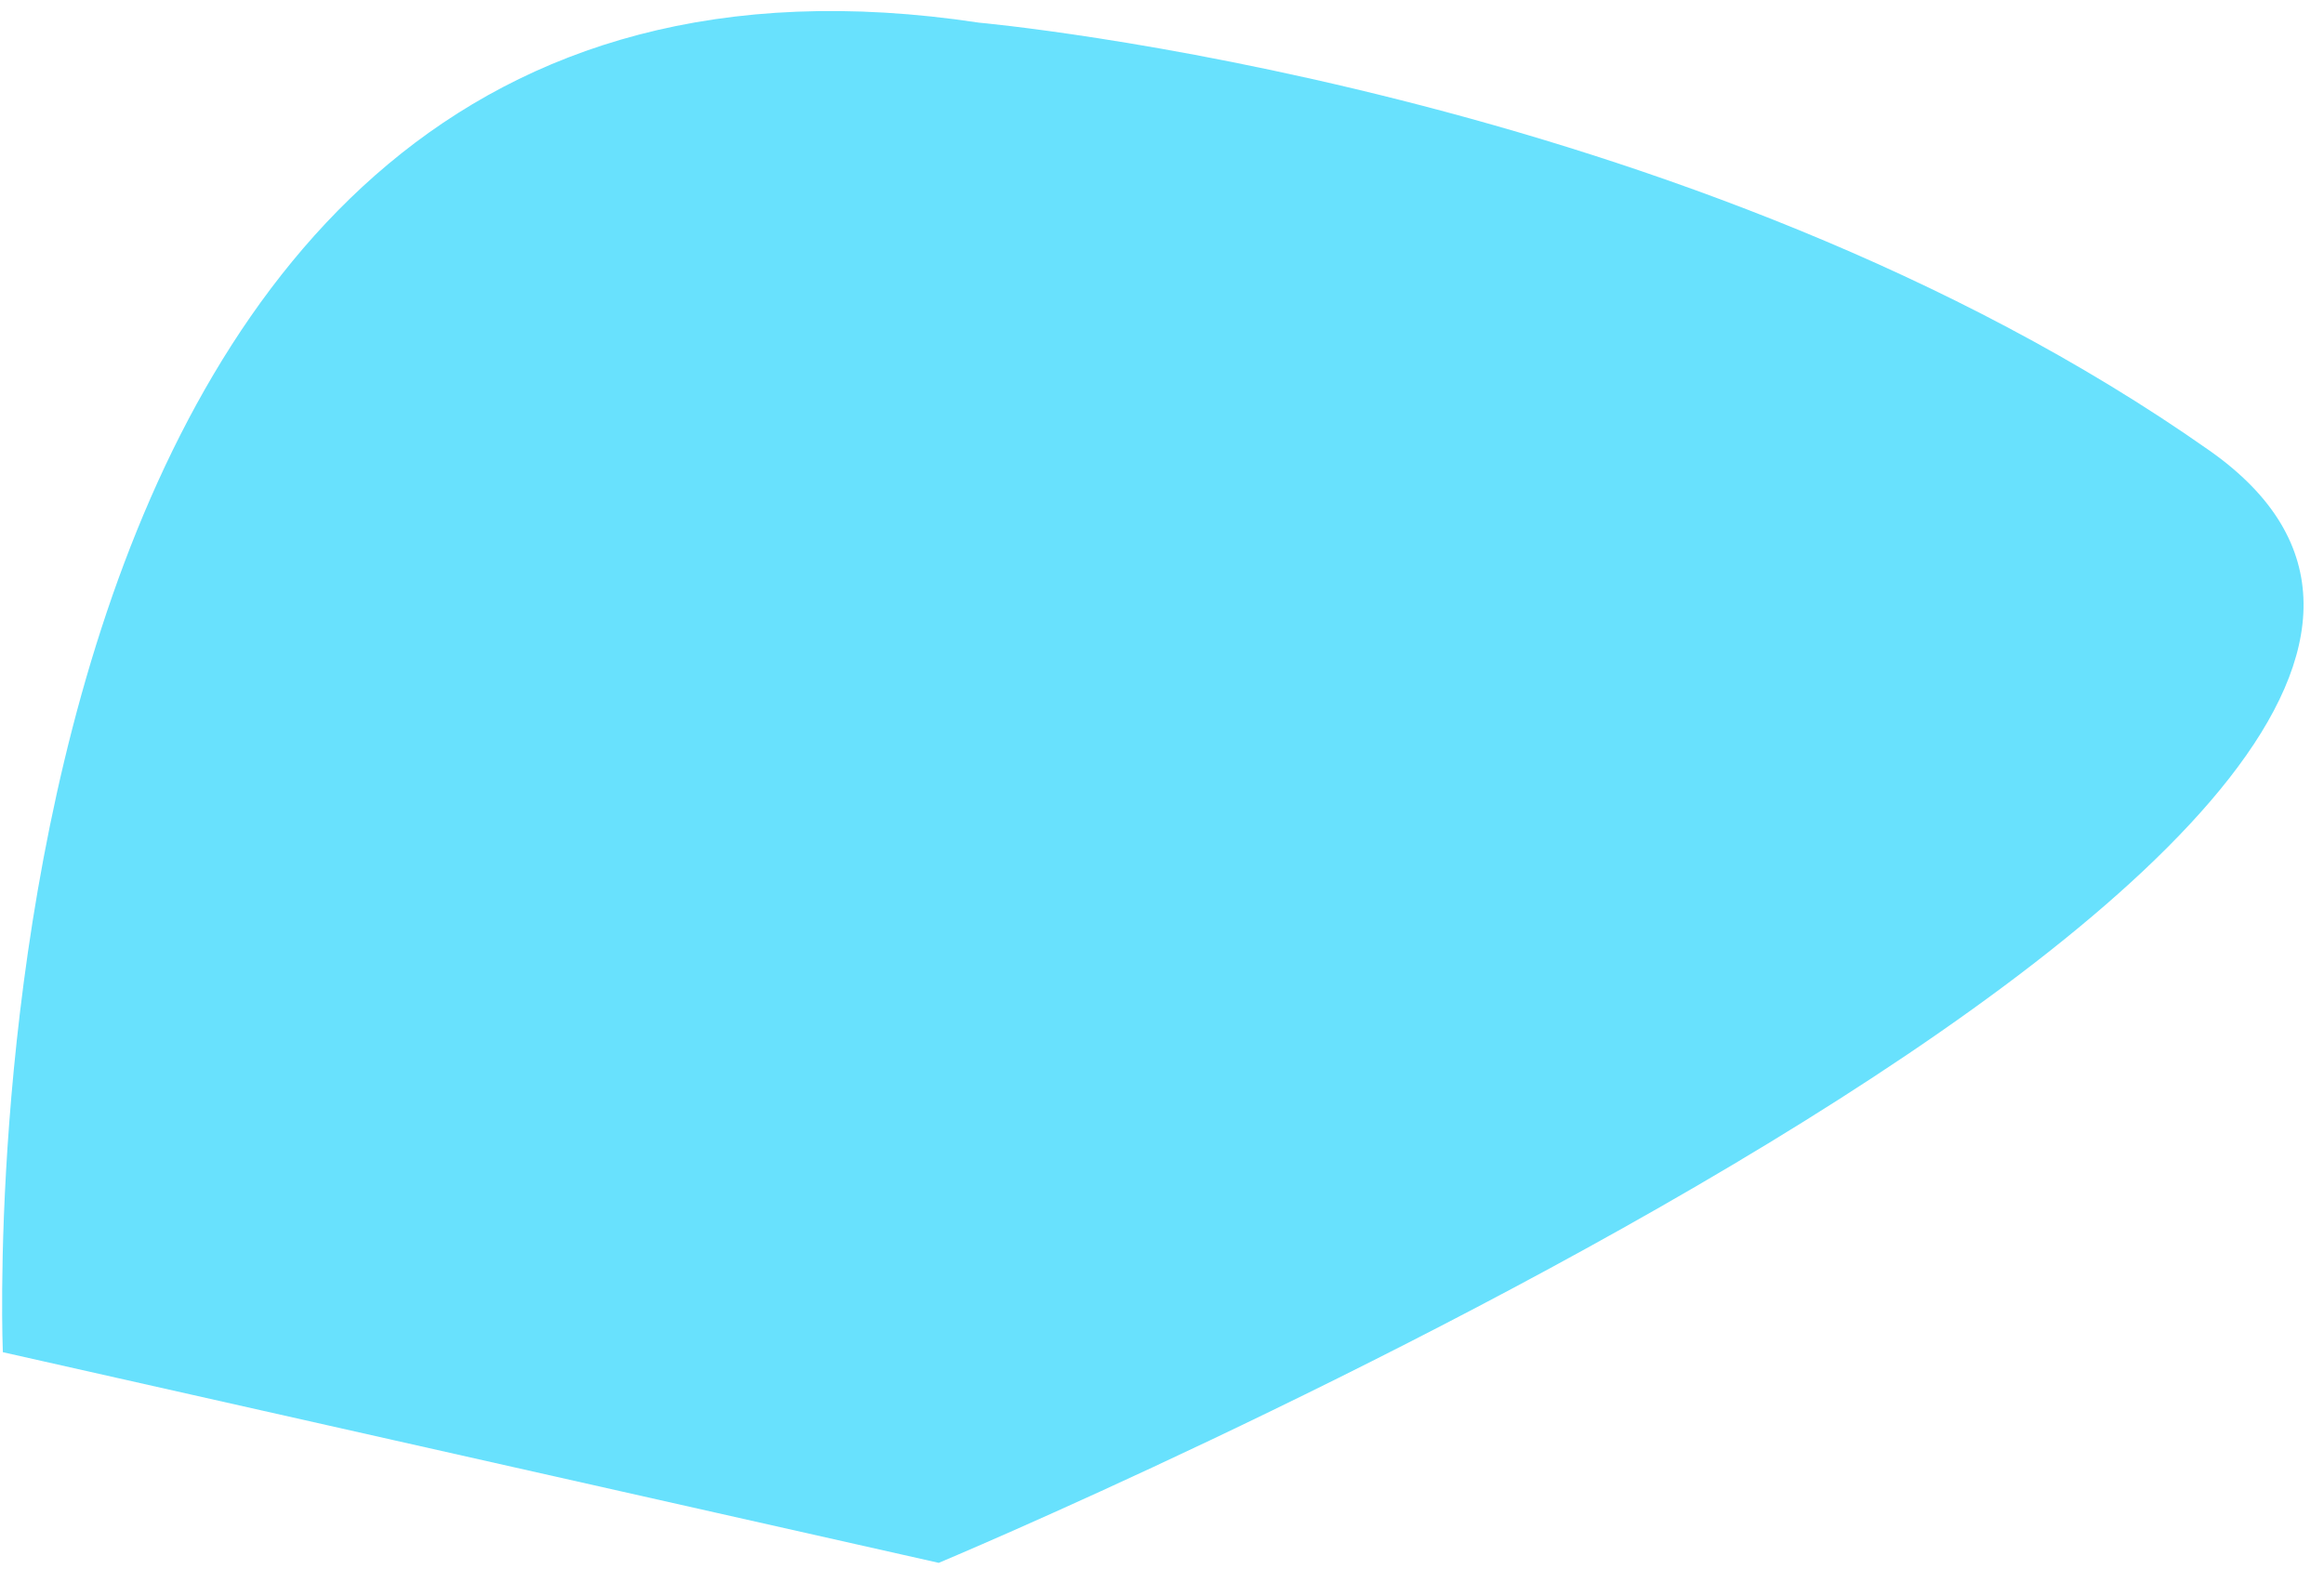 <svg width="80" height="54" viewBox="0 0 80 54" fill="none" xmlns="http://www.w3.org/2000/svg">
<path d="M33.699 0.78C33.699 0.78 58.231 2.968 76.057 15.511C93.884 28.054 32.315 53.804 32.315 53.804L0.098 46.552C0.098 46.552 -2.061 -4.628 33.699 0.78Z" fill="#68E1FD"/>
</svg>
